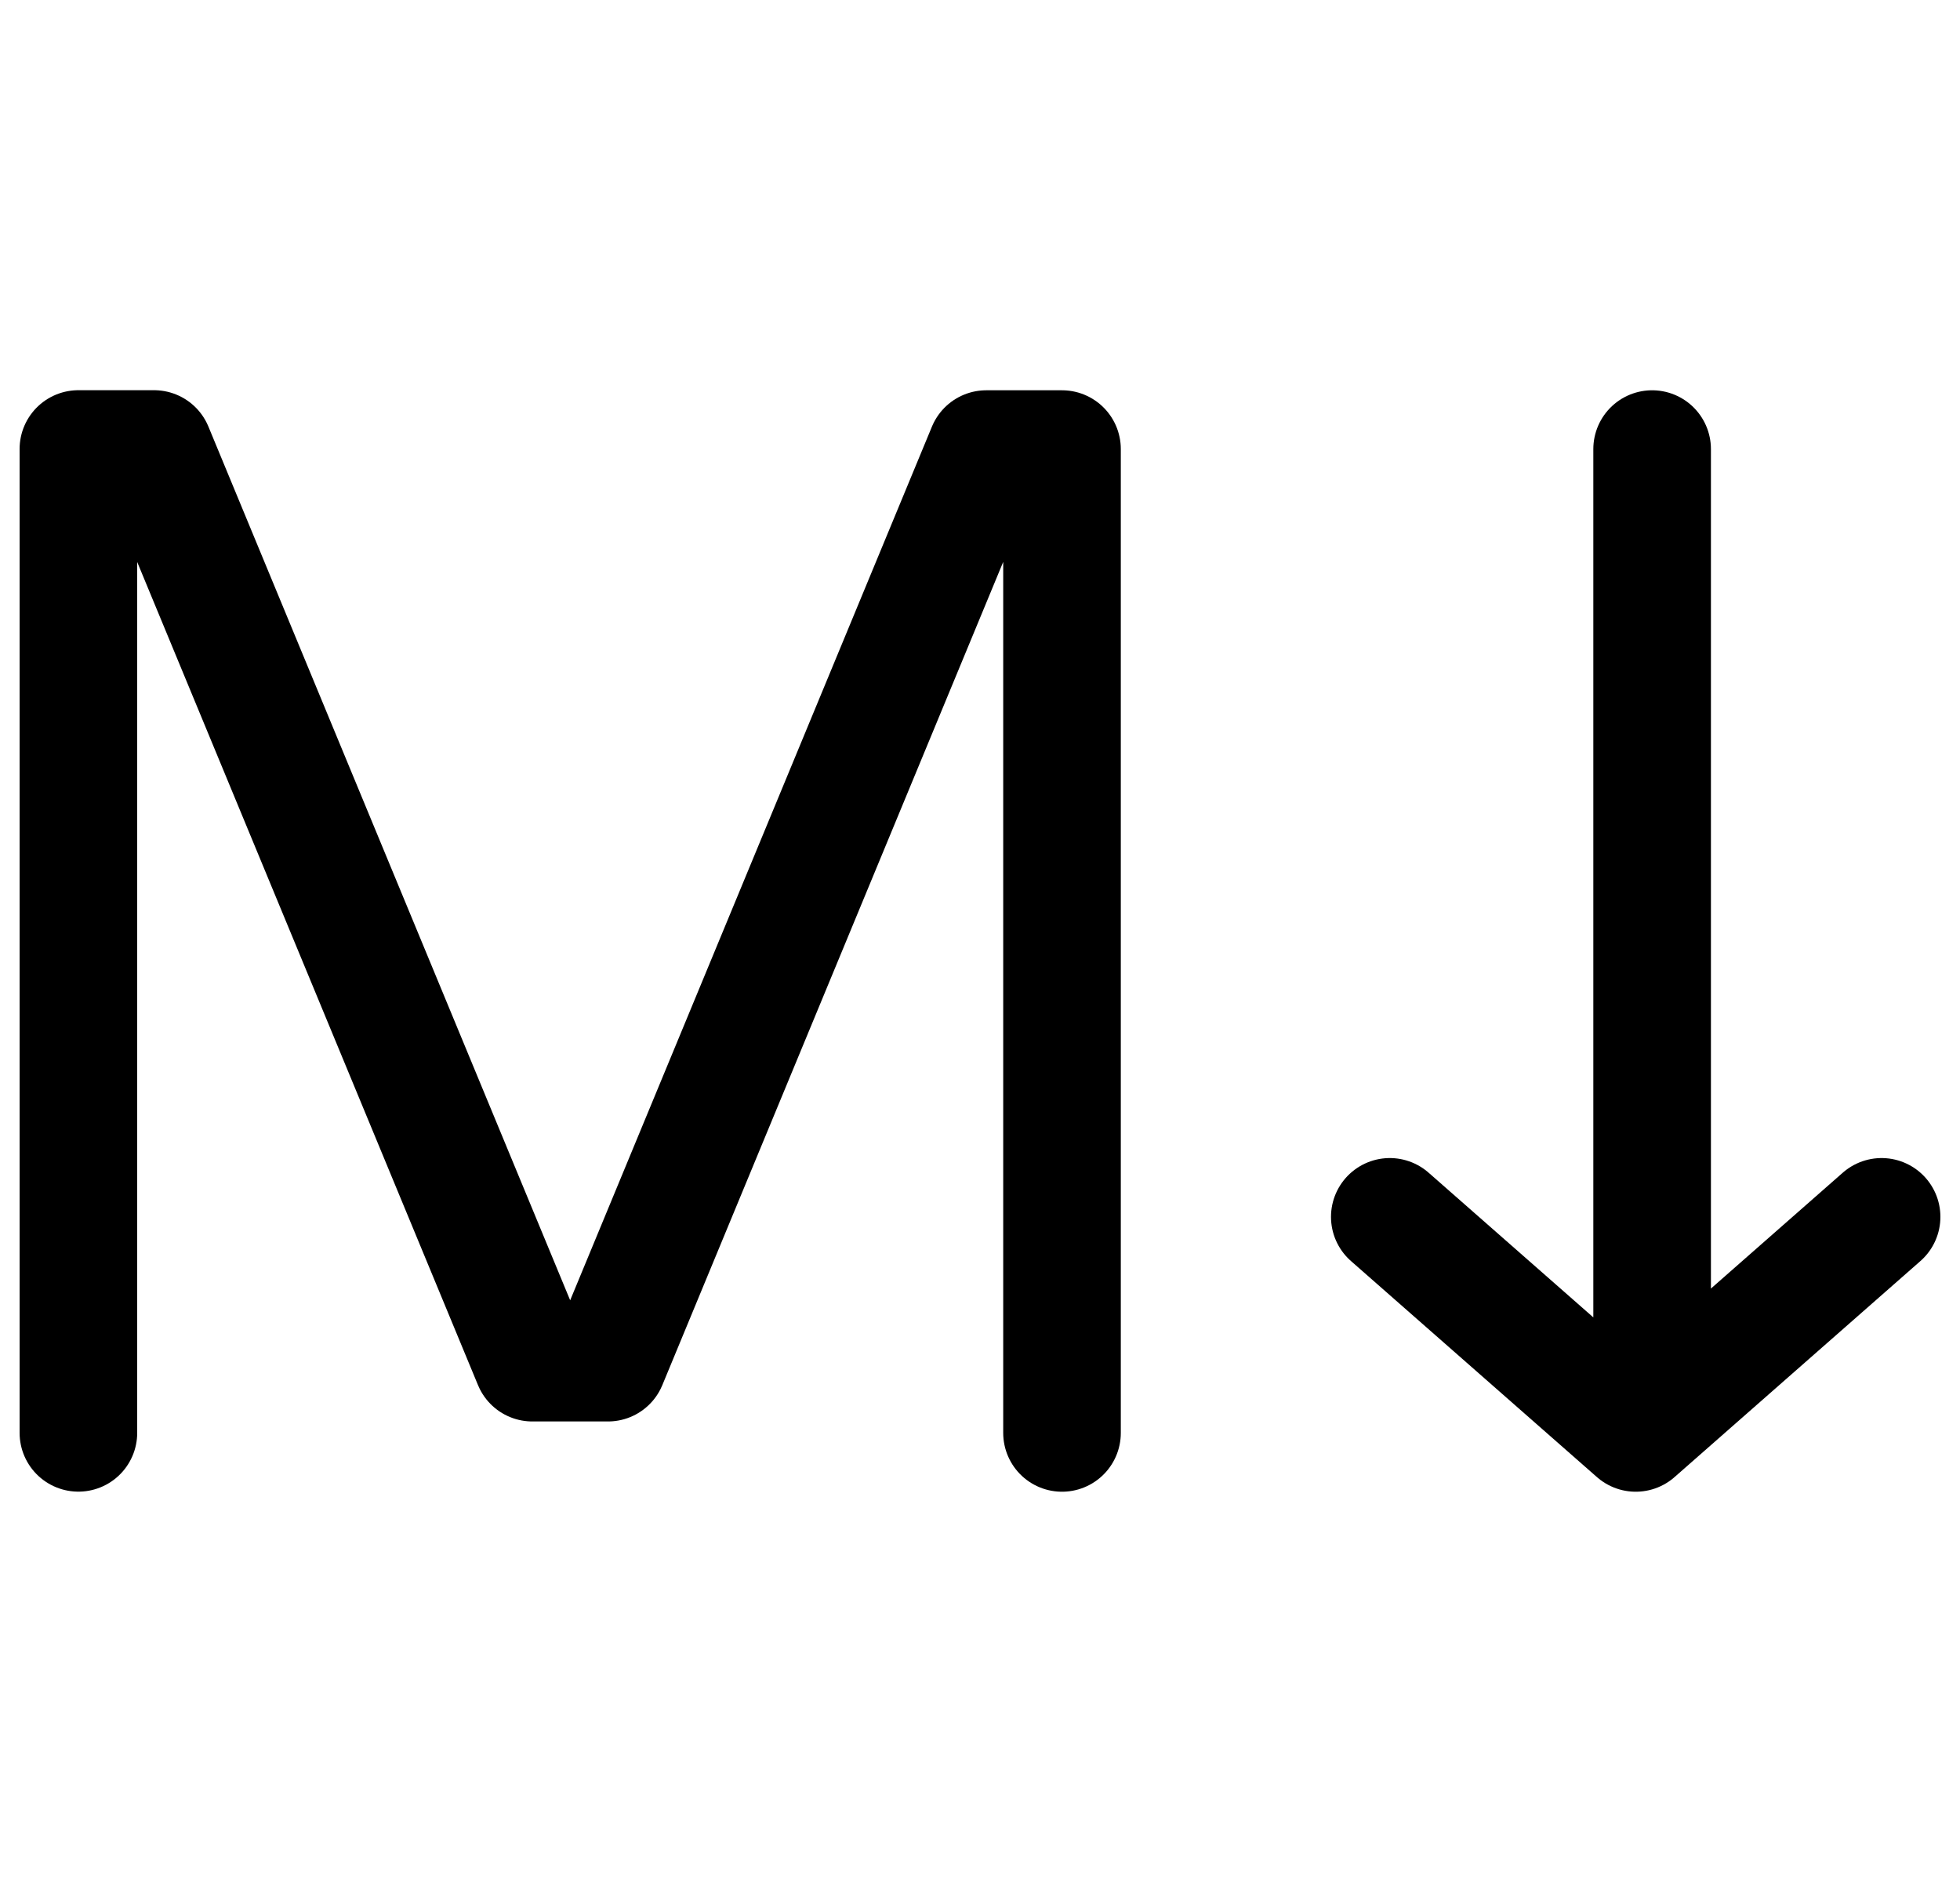 <svg xmlns="http://www.w3.org/2000/svg" fill="none" viewBox="0 0 25 24">
  <path stroke="currentColor" stroke-linecap="round" stroke-linejoin="round" stroke-width="1.5" d="M21.073 5.727v11.75m-3.346-1.959 3.137 2.755L24 15.518m-10.454 2.755V5.727h-.966l-4.825 11.65H6.79L1.965 5.726H1v12.546"/>
</svg>